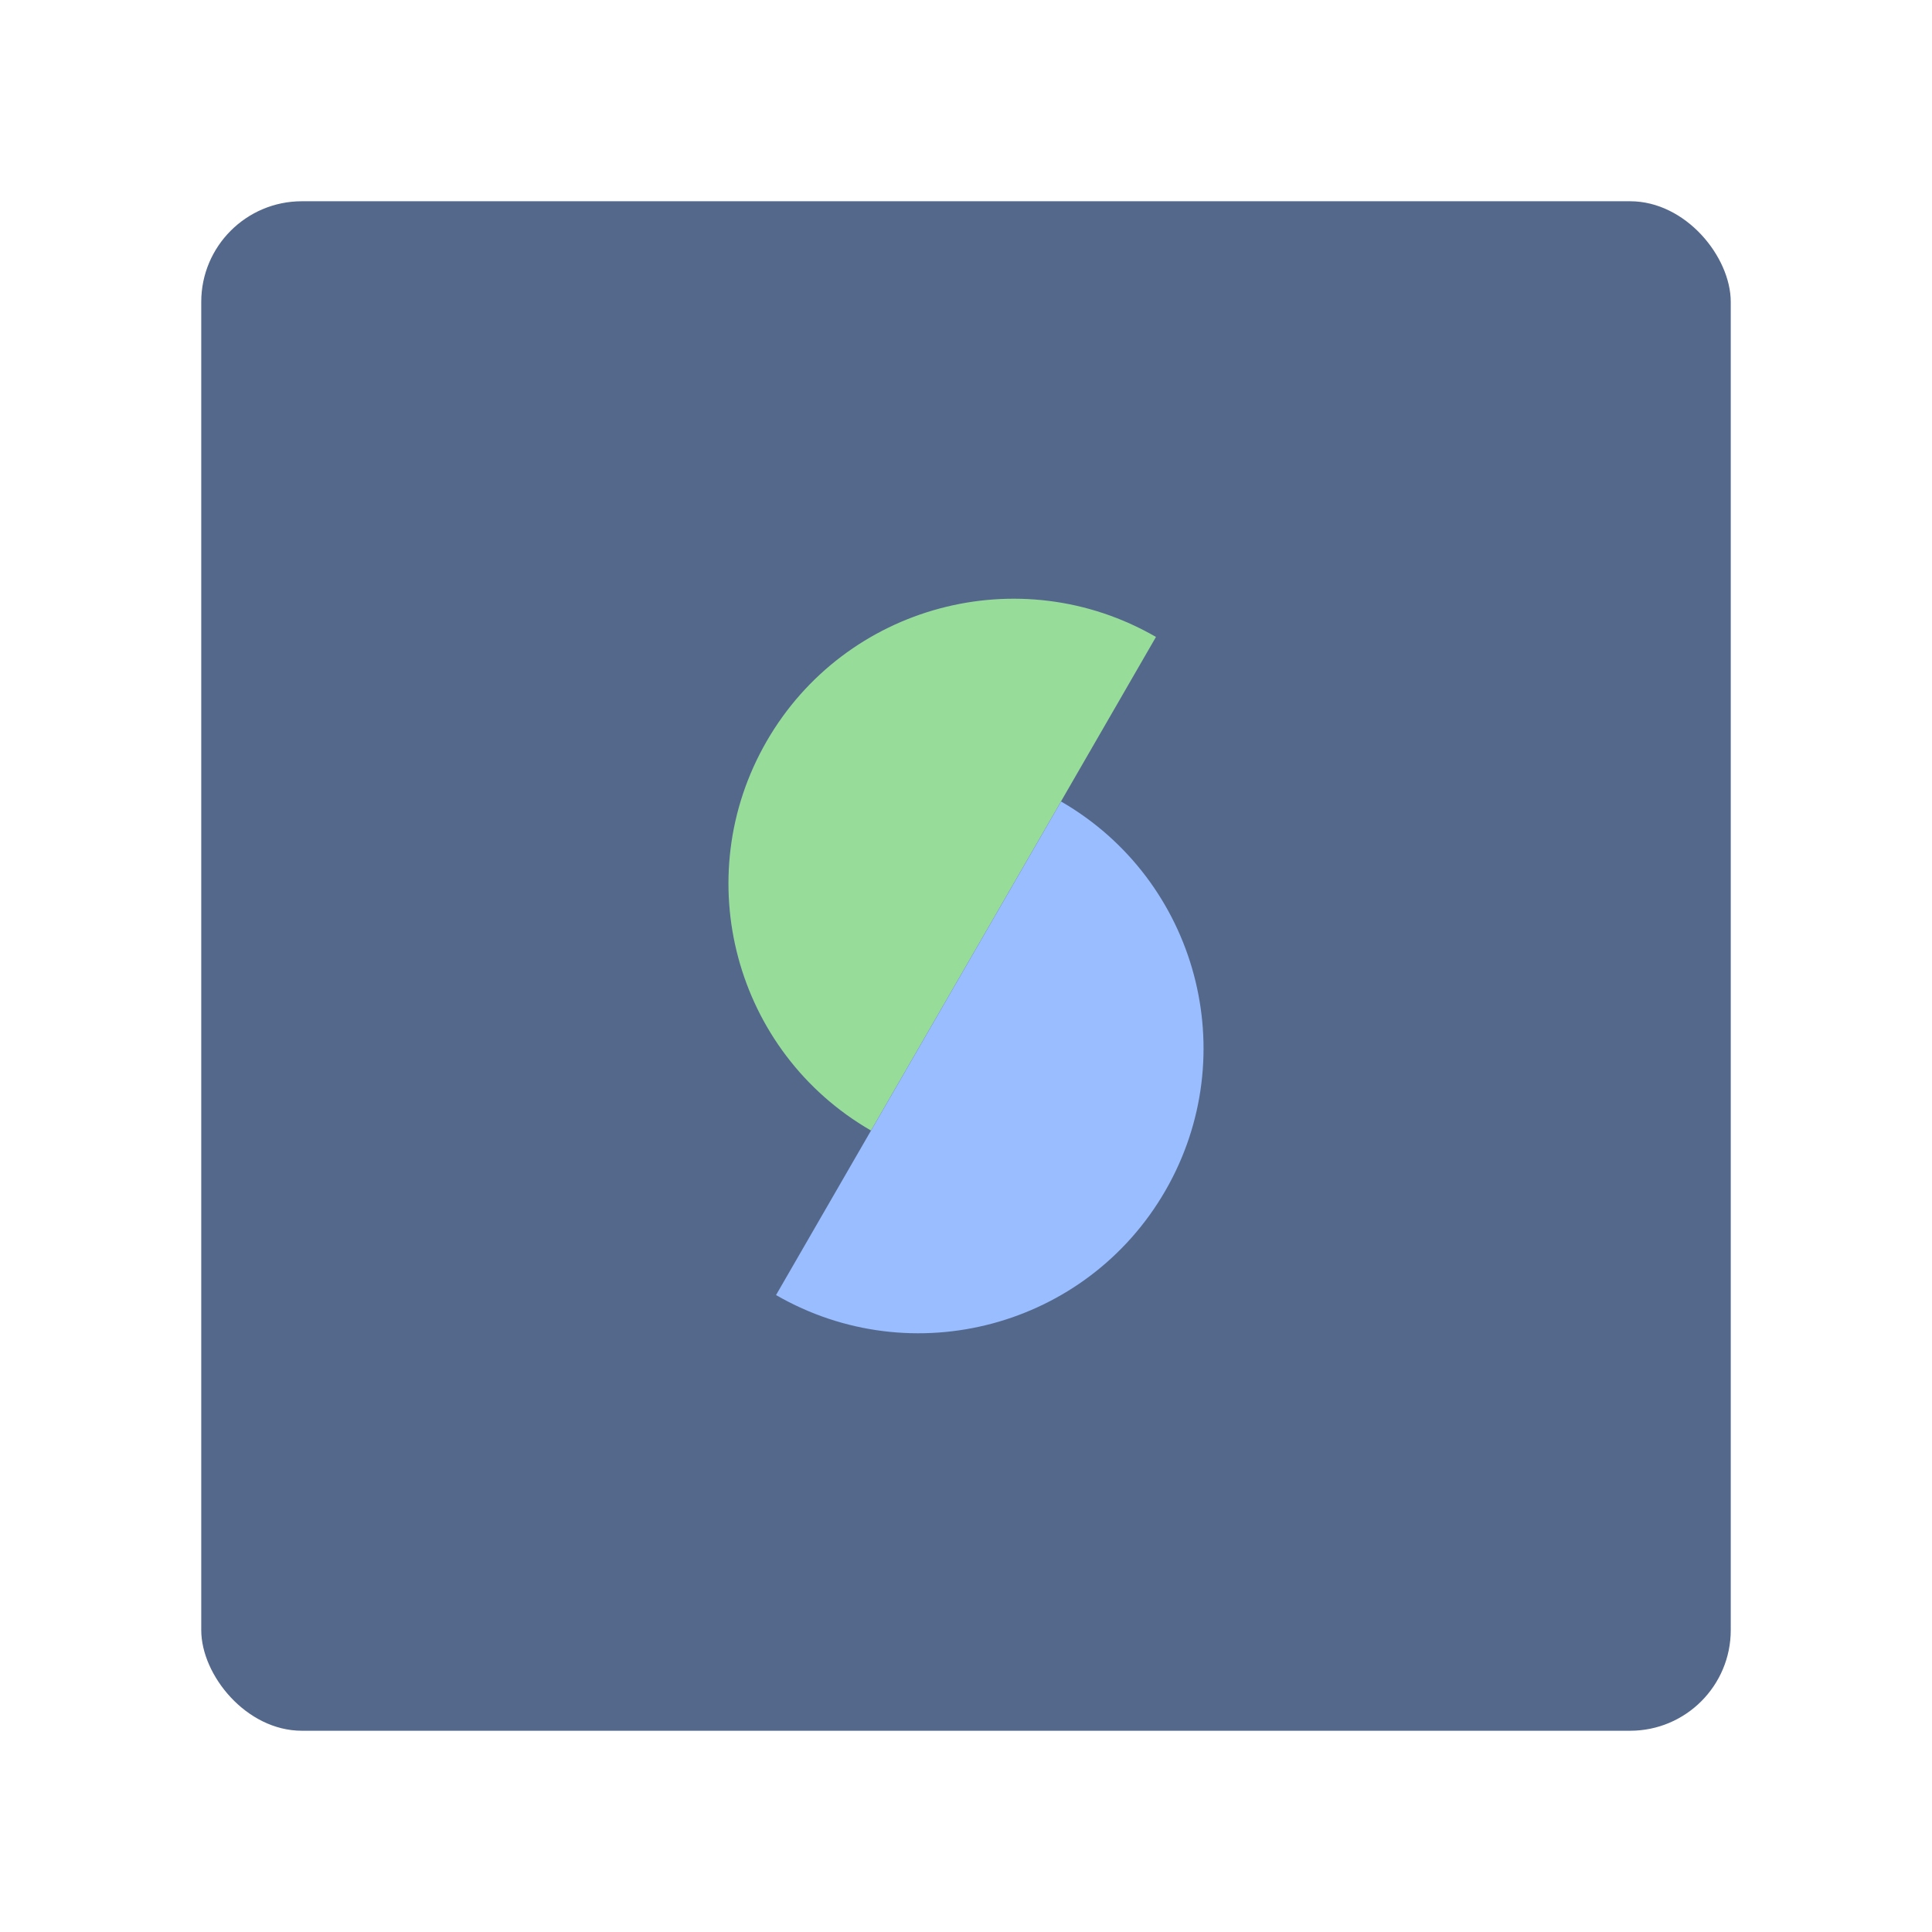 <?xml version="1.0" encoding="UTF-8" standalone="no"?>
<svg
   id="uuid-6d6eb658-df80-4822-af87-18d909b28576"
   width="192"
   height="192"
   viewBox="0 0 192 192"
   version="1.1"
   sodipodi:docname="security_bank_online.svg"
   xml:space="preserve"
   inkscape:version="1.2.2 (b0a8486541, 2022-12-01)"
   inkscape:export-filename="security_bank_online.png"
   inkscape:export-xdpi="96"
   inkscape:export-ydpi="96"
   xmlns:inkscape="http://www.inkscape.org/namespaces/inkscape"
   xmlns:sodipodi="http://sodipodi.sourceforge.net/DTD/sodipodi-0.dtd"
   xmlns="http://www.w3.org/2000/svg"
   xmlns:svg="http://www.w3.org/2000/svg"><defs
     id="defs13" /><sodipodi:namedview
     id="namedview11"
     pagecolor="#505050"
     bordercolor="#eeeeee"
     borderopacity="1"
     inkscape:showpageshadow="0"
     inkscape:pageopacity="0"
     inkscape:pagecheckerboard="0"
     inkscape:deskcolor="#d1d1d1"
     showgrid="false"
     inkscape:zoom="1.7383042"
     inkscape:cx="-58.965514"
     inkscape:cy="95.207732"
     inkscape:window-width="1884"
     inkscape:window-height="1055"
     inkscape:window-x="36"
     inkscape:window-y="0"
     inkscape:window-maximized="1"
     inkscape:current-layer="uuid-6d6eb658-df80-4822-af87-18d909b28576" /><rect
     x="20"
     y="20"
     width="152"
     height="152"
     rx="10"
     ry="10"
     fill="#728dbe"
     stroke-width="0"
     id="rect2"
     style="fill:#54688c;fill-opacity:1" /><path
     d="M 76.191,73.663 C 84.01,60.122 101.329,55.478 114.879,63.298 L 86.556,112.351 C 73.015,104.531 68.371,87.213 76.191,73.663 Z"
     fill="#98dc9a"
     stroke-width="0"
     id="path4" /><path
     d="m 115.809,118.337 c -7.82,13.541 -25.138,18.185 -38.688,10.365 L 105.444,79.649 c 13.541,7.82 18.185,25.138 10.365,38.688 z"
     fill="#9abeff"
     stroke-width="0"
     id="path6"
     style="fill:#99bdfe;fill-opacity:1" /></svg>
